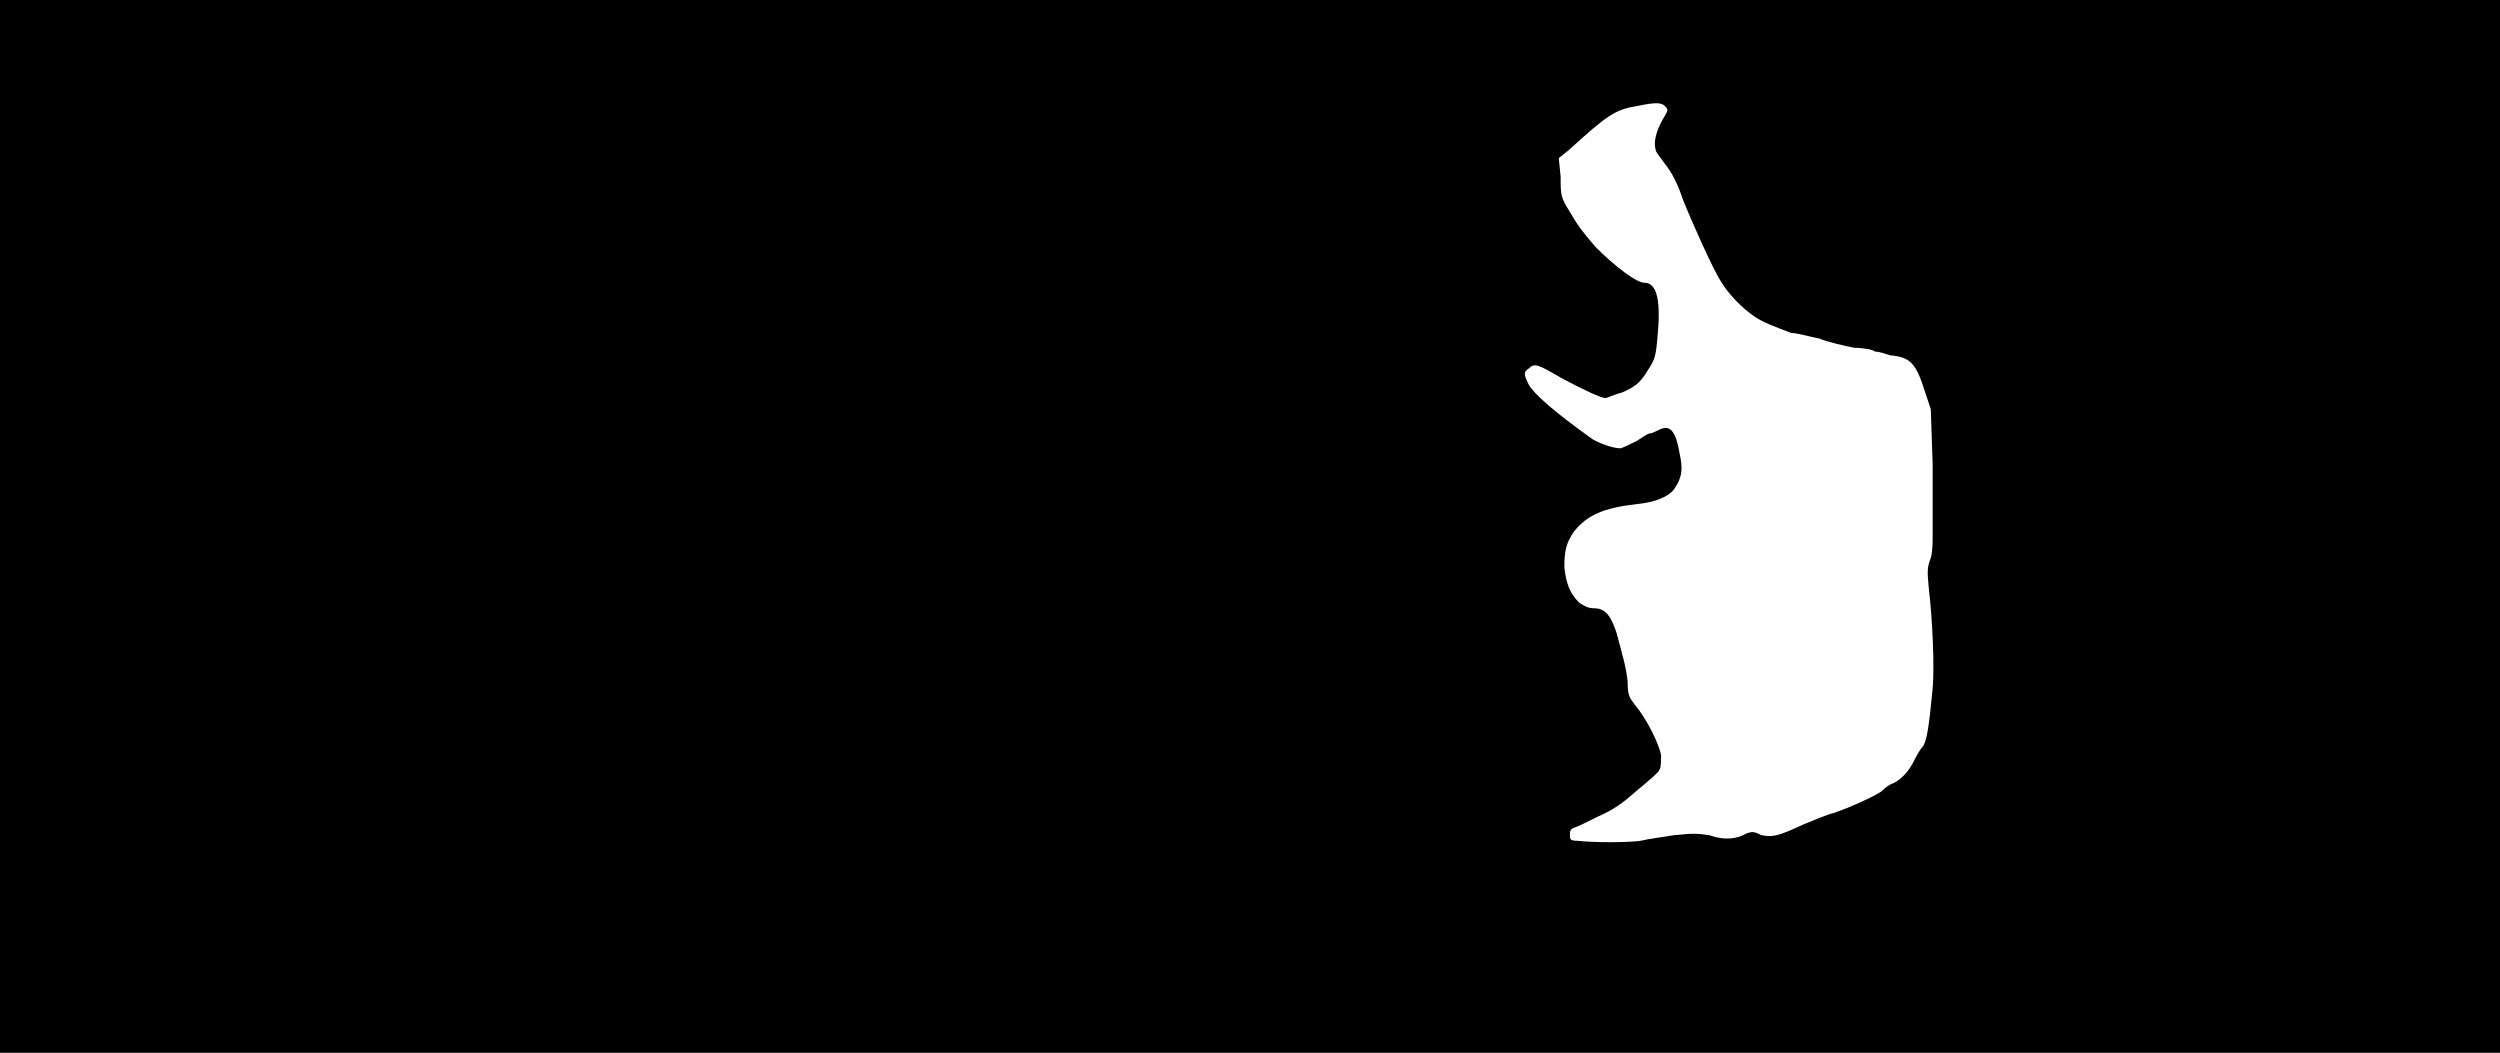 <svg xmlns="http://www.w3.org/2000/svg" width="1344" height="566"><path d="M0 283V0h1344v566H0V283m882 169c4-1 12-2 18-3 10-1 12-1 19 0 8 3 15 2 20-1 3-1 4-1 8 1 6 1 8 1 23-6 5-2 12-5 16-6 9-3 24-10 26-12 1-1 3-3 6-4 4-2 8-6 11-12 1-2 3-6 5-8 2-4 3-10 5-31 1-11 0-36-2-53-1-10-1-12 1-17 1-4 1-8 1-13v-37l-1-30-3-9c-5-16-8-19-19-20-3-1-6-2-8-2-1-1-6-2-11-2-5-1-14-3-19-5-5-1-12-3-15-3-8-3-16-6-20-9-6-4-14-12-18-19-4-6-16-33-20-43-3-9-6-15-10-20-2-3-5-6-5-8-1-3 0-9 4-16 3-5 3-5 1-7s-5-2-15 0c-12 2-16 5-37 24l-5 4 1 10c0 10 0 11 5 19 4 7 7 11 14 19 11 11 22 19 26 19 7 0 9 10 7 30-1 12-2 12-7 20-3 4-5 6-12 9-4 1-8 3-9 3-2 0-11-4-24-11-12-7-14-8-17-5-3 2-3 3 0 9 3 5 13 14 34 29 3 2 11 5 15 5 1 0 5-2 9-4 3-2 6-4 7-4s3-1 5-2c6-3 9 1 11 13 2 9 1 13-3 19-3 4-10 7-20 8-18 2-27 6-34 15-4 6-5 10-5 19 1 9 3 14 8 19 3 2 5 3 8 3 6 0 9 4 12 13 4 15 5 18 6 26 0 8 1 9 4 13 6 7 13 21 14 27 0 3 0 7-1 8 0 1-6 6-12 11-8 7-12 10-21 14-6 3-12 6-13 6-2 1-2 2-2 4s0 3 4 3c9 1 27 1 34 0z"/></svg>